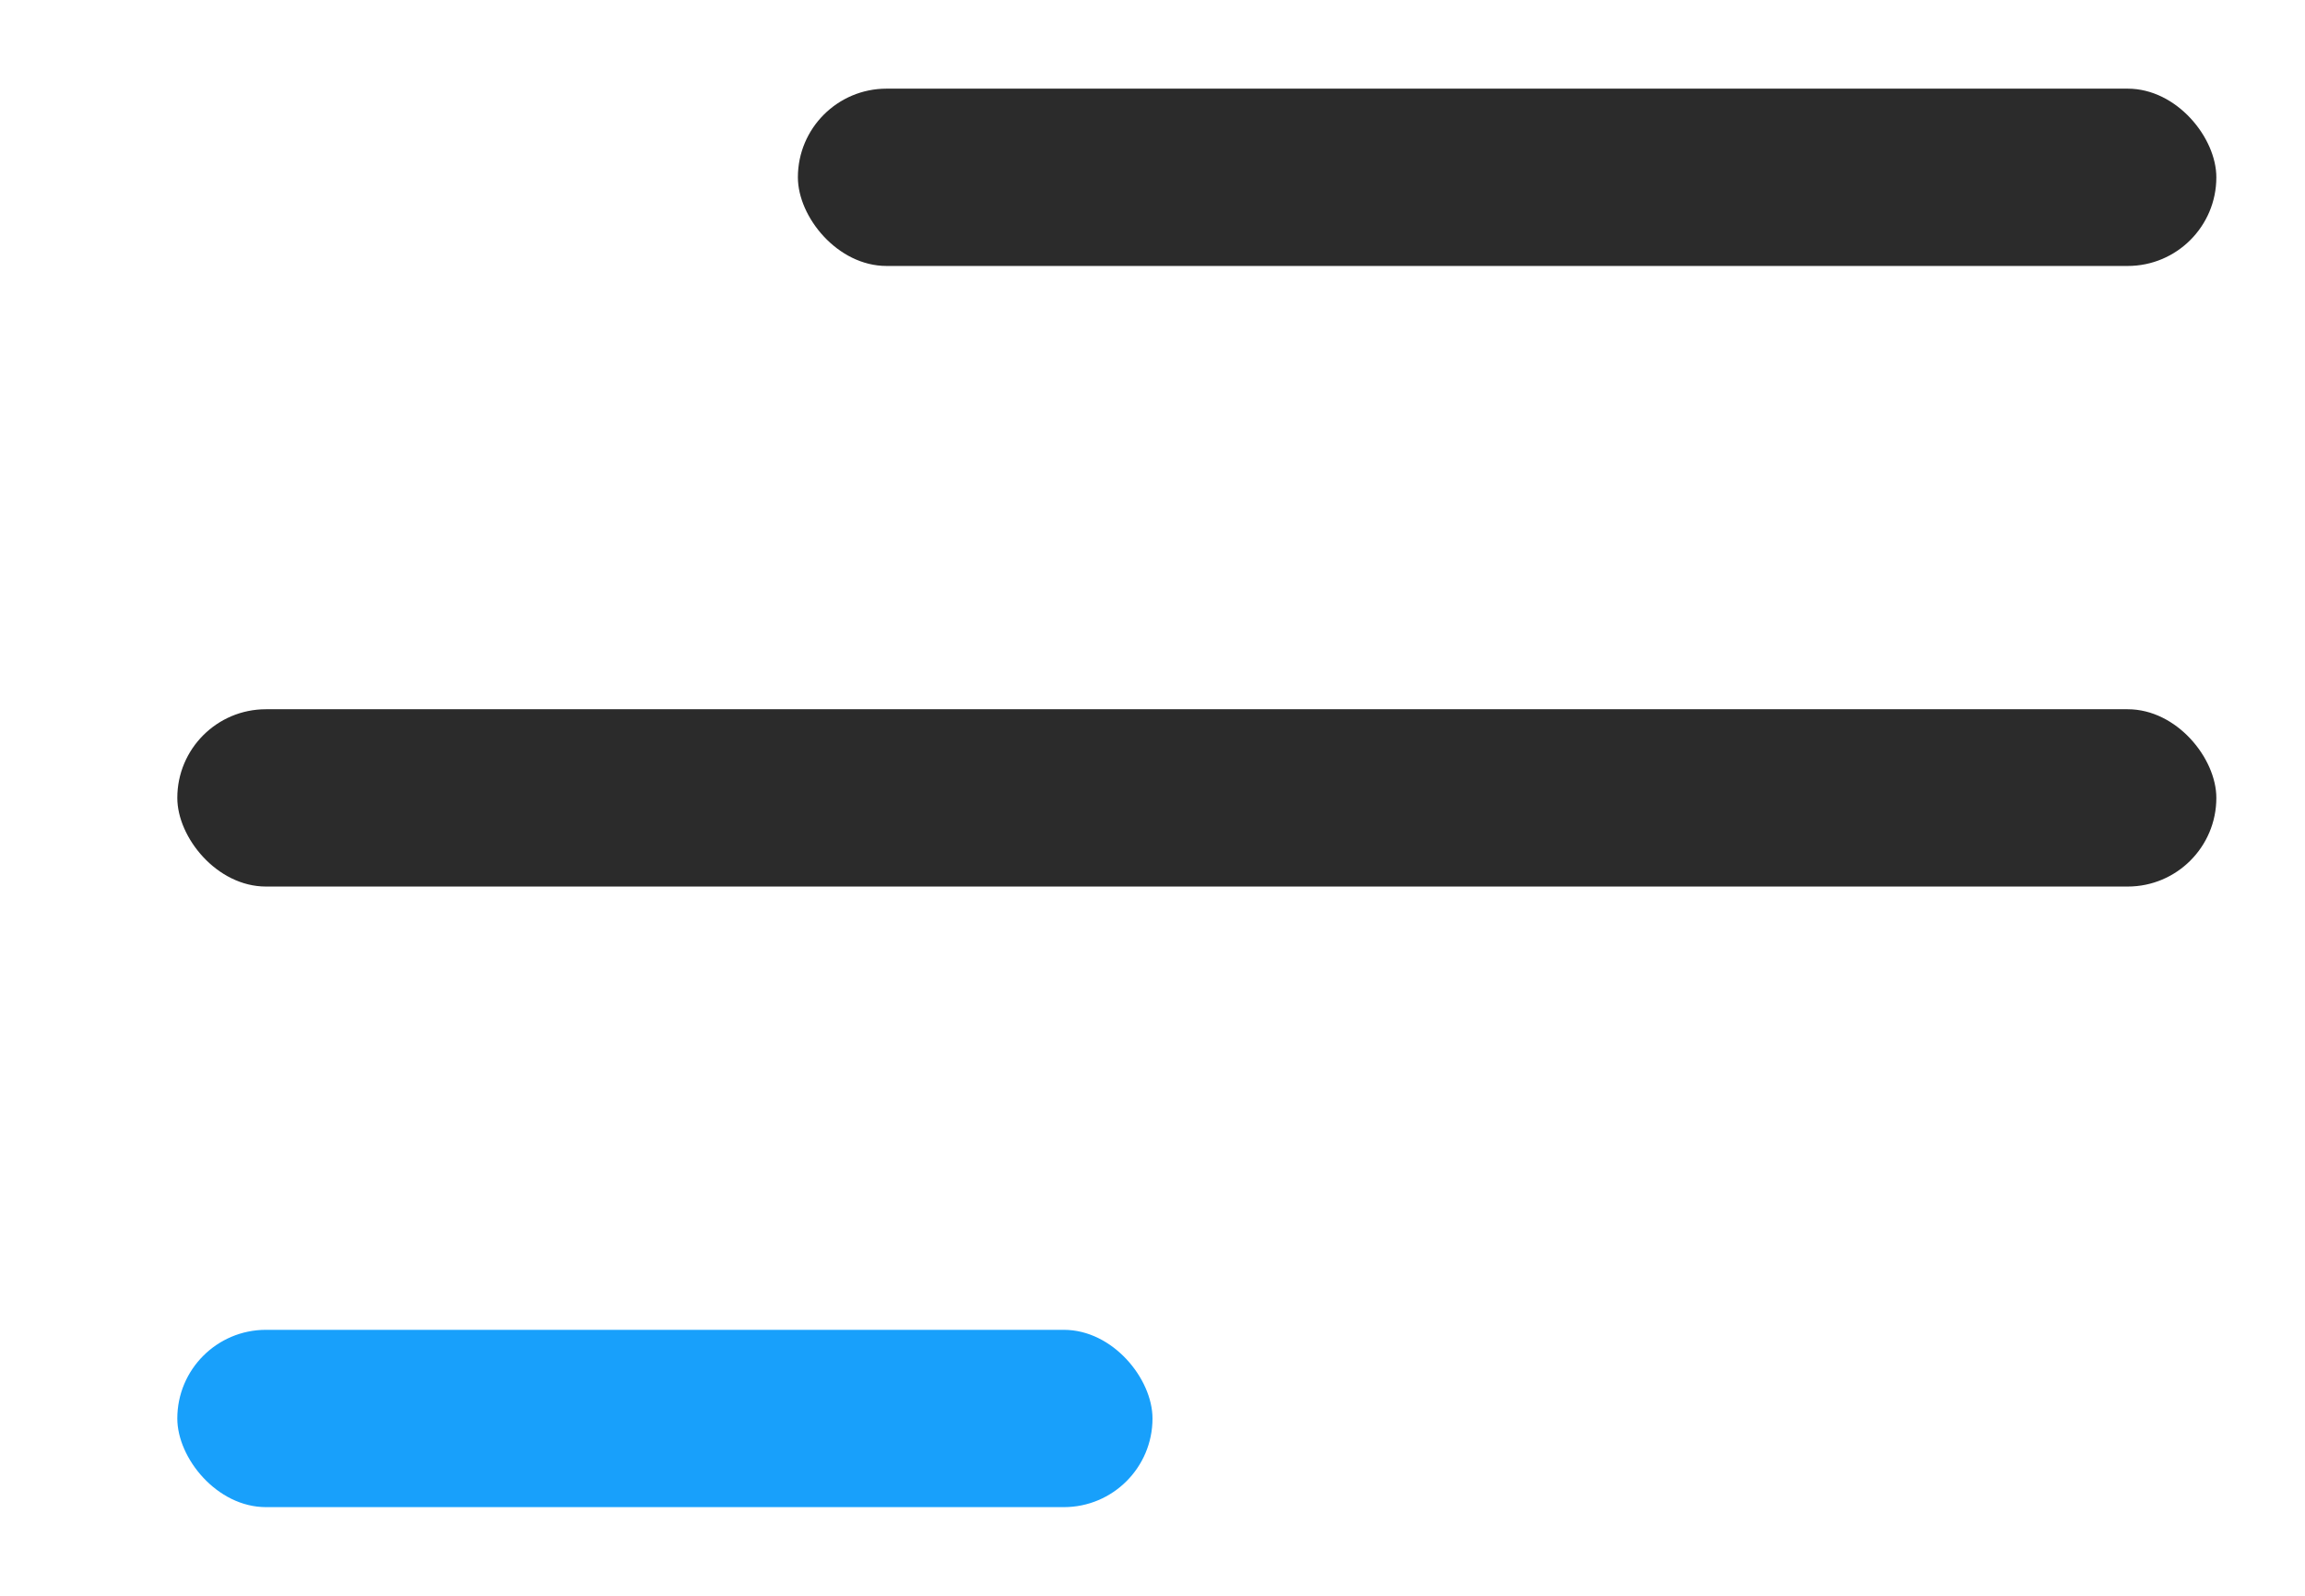 <svg width="26" height="18" viewBox="0 0 26 18" fill="none" xmlns="http://www.w3.org/2000/svg">
<rect x="9" y="1" width="16" height="2" rx="1" fill="#2B2B2B"/>
<rect x="2" y="8" width="23" height="2" rx="1" fill="#2B2B2B"/>
<rect x="2" y="15" width="11" height="2" rx="1" fill="#18A0FB"/>
</svg>
